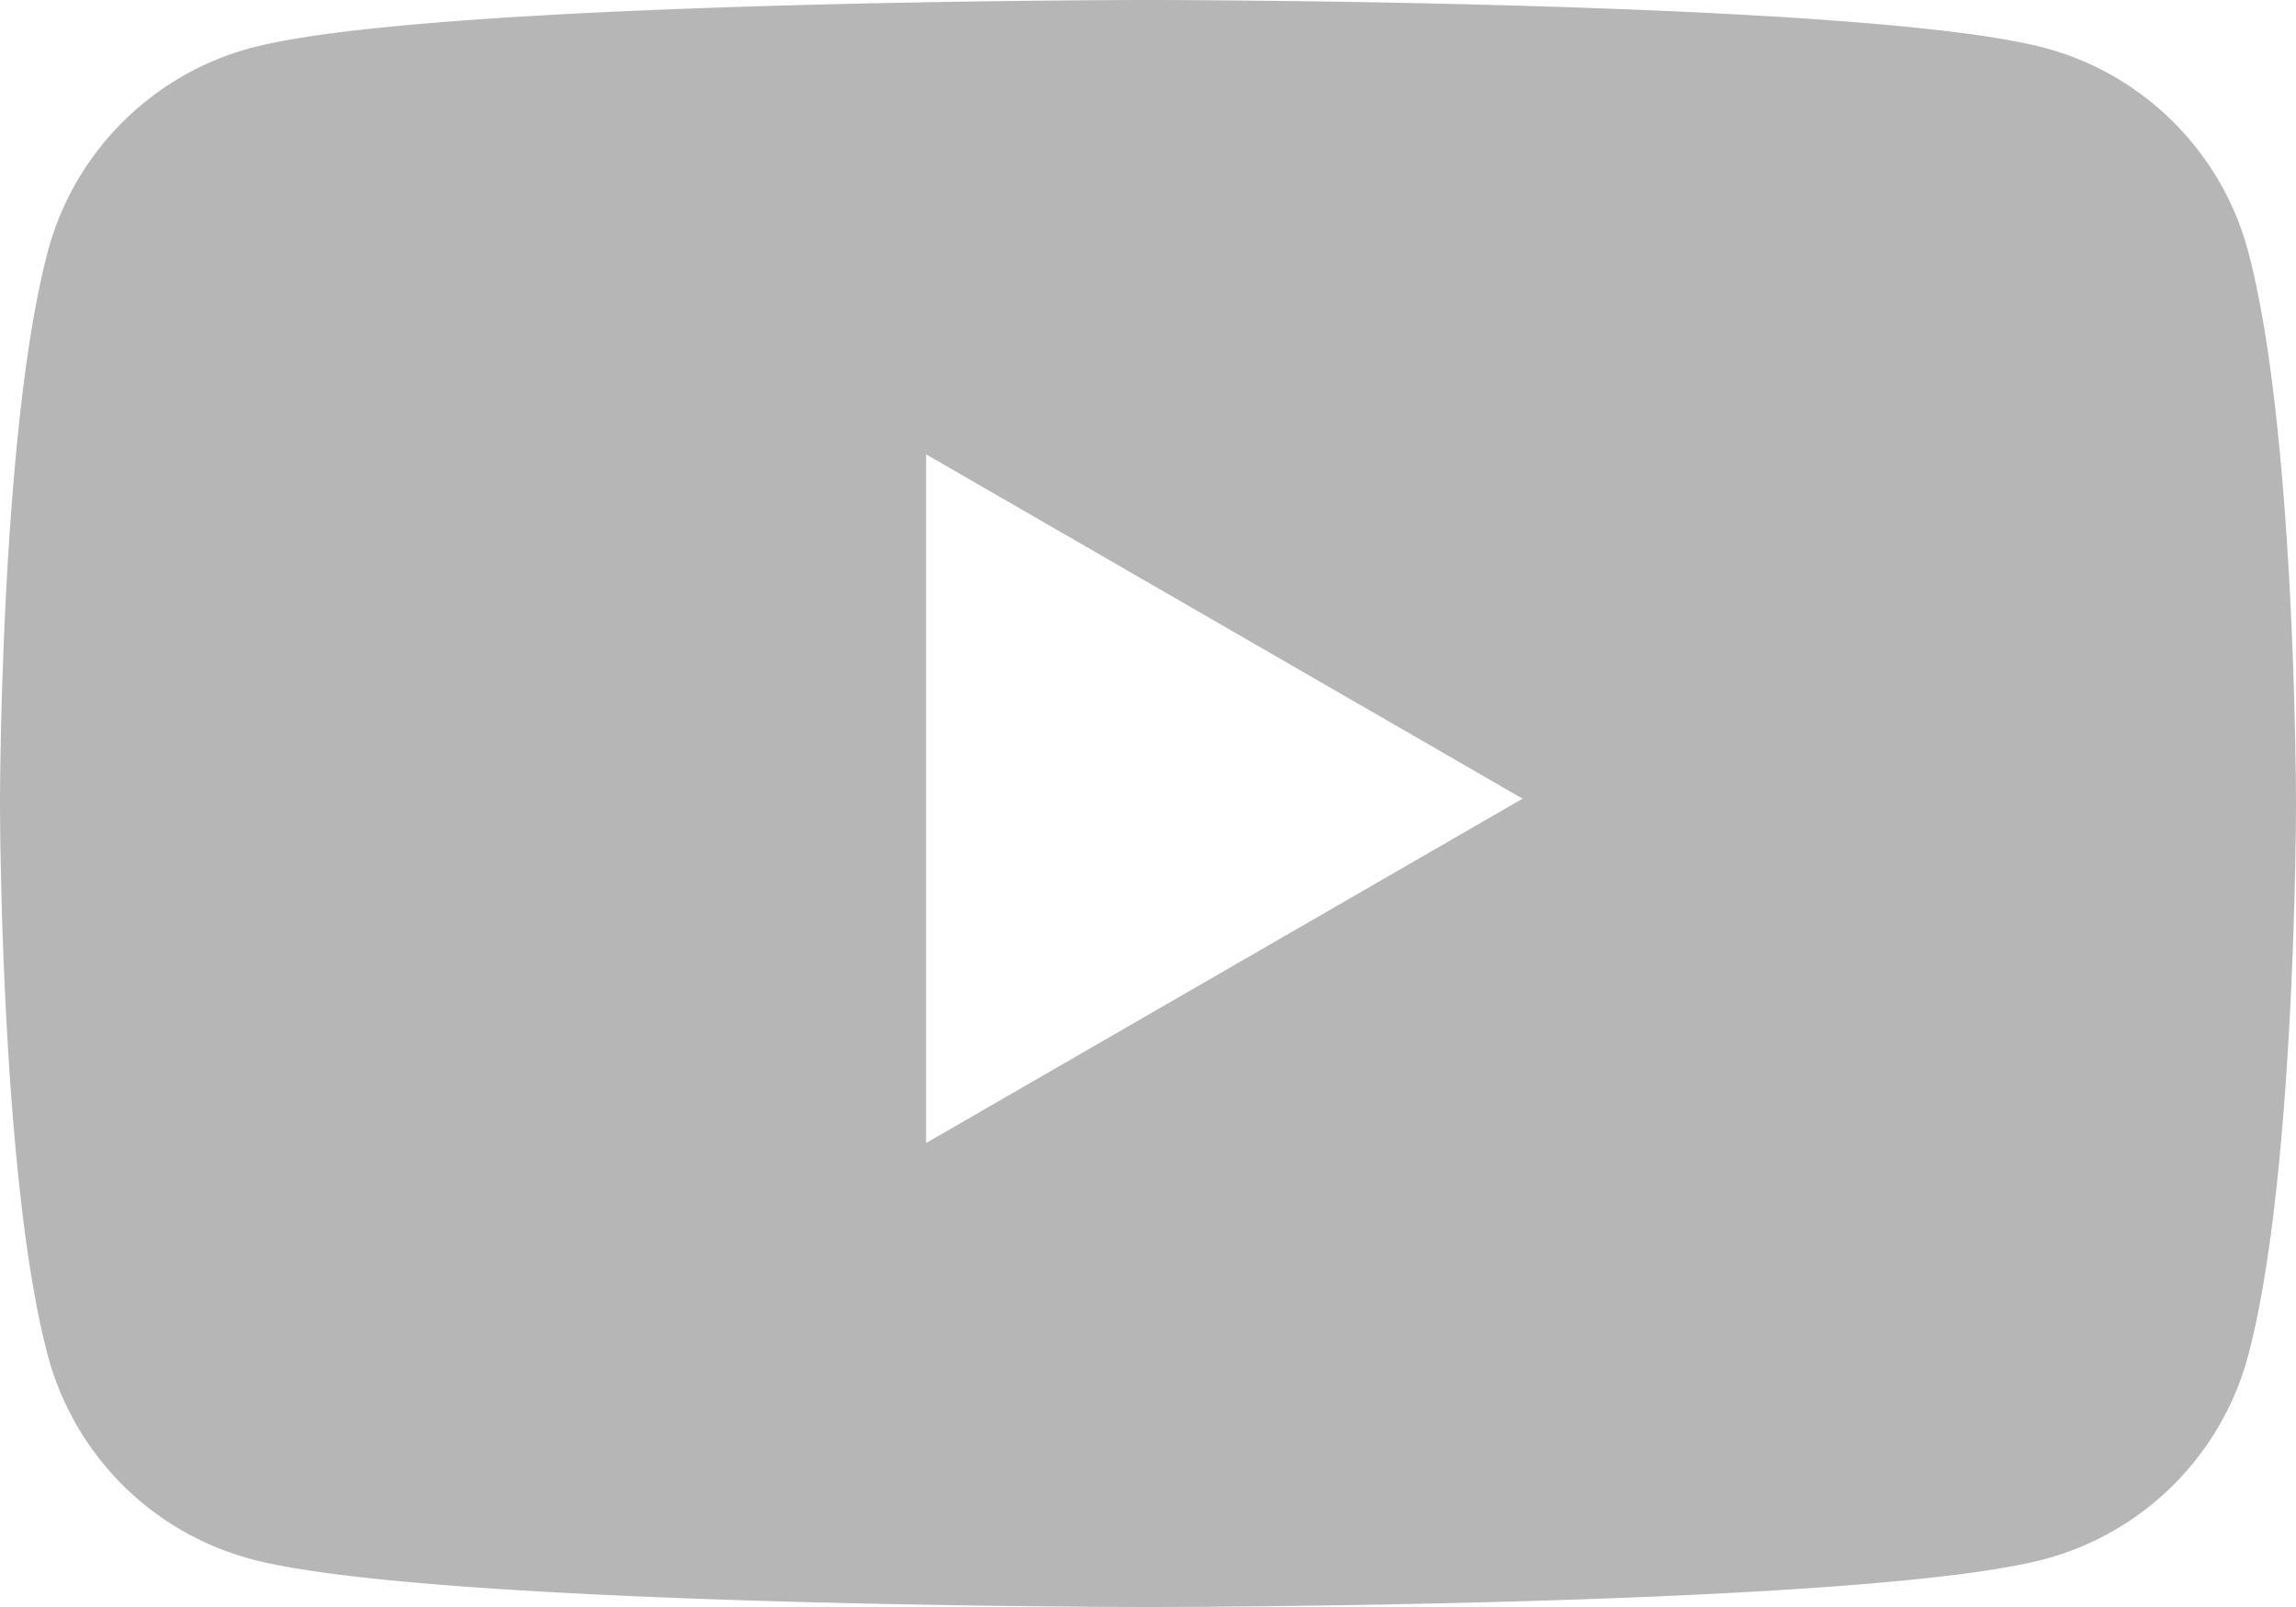 <svg xmlns="http://www.w3.org/2000/svg" width="20" height="14" viewBox="0 0 20 14">
    <path fill="#B6B6B6" fill-rule="evenodd" d="M19.582 2.186C20 3.746 20 7 20 7s0 3.254-.418 4.814a2.504 2.504 0 0 1-1.768 1.768C16.254 14 10 14 10 14s-6.254 0-7.814-.418a2.504 2.504 0 0 1-1.768-1.768C0 10.254 0 7 0 7s0-3.254.418-4.814c.23-.86.908-1.538 1.768-1.768C3.746 0 10 0 10 0s6.254 0 7.814.418c.86.23 1.538.908 1.768 1.768zM8.067 9.958l5.196-3-5.196-3v6z"/>
</svg>
